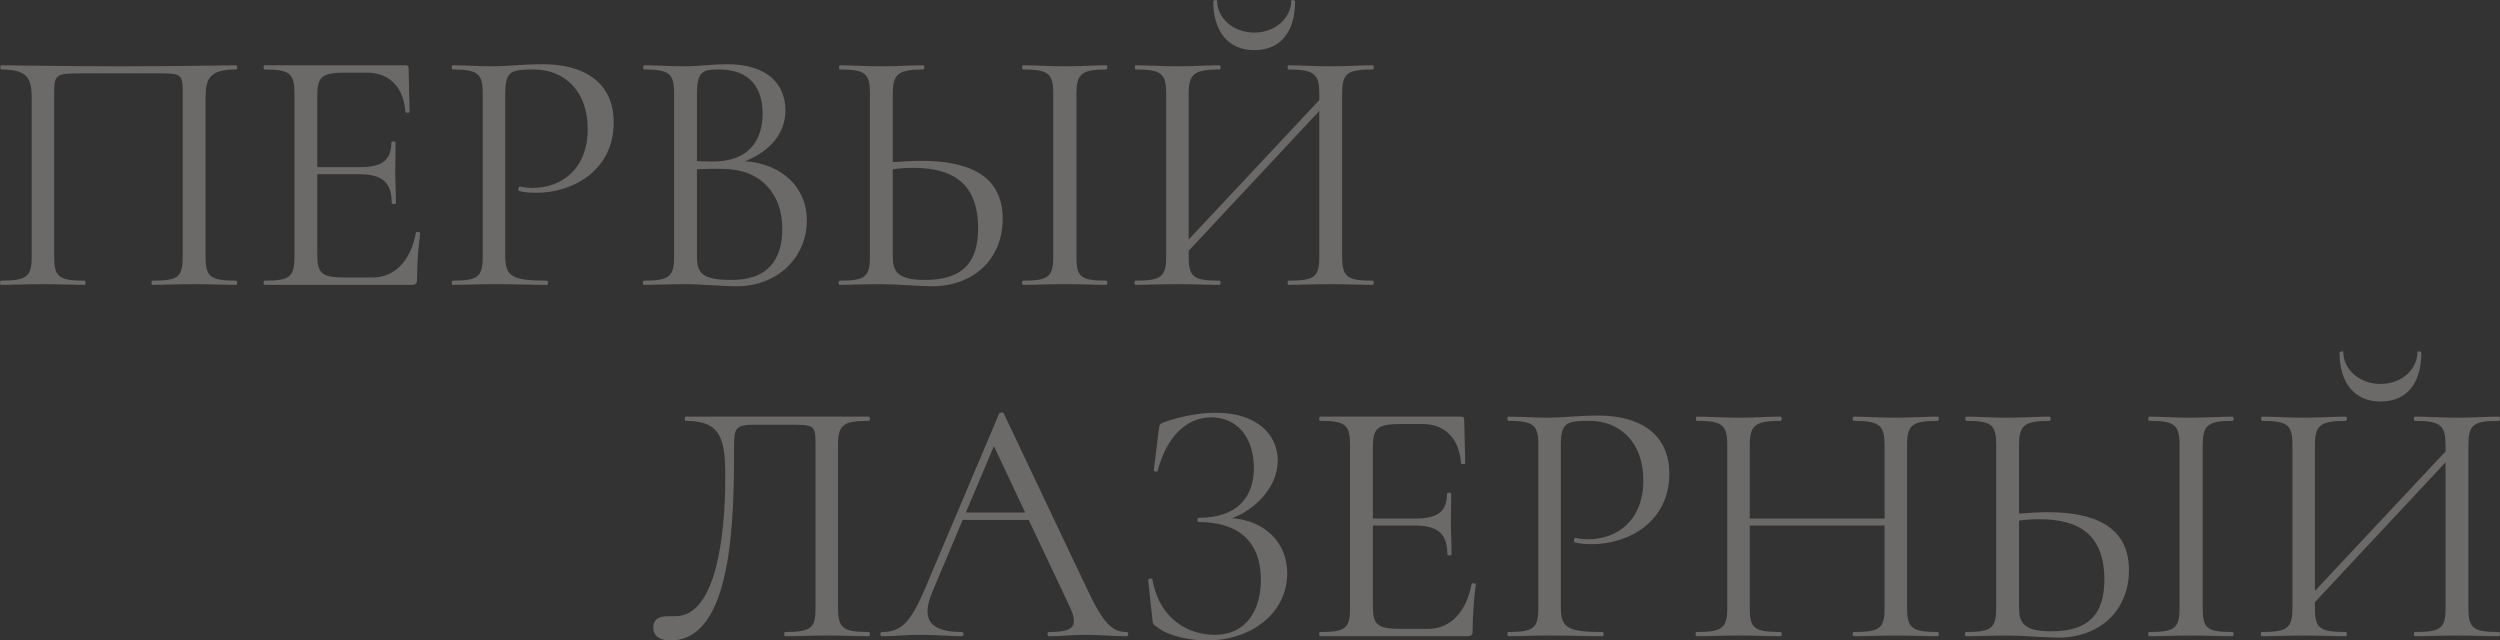 <svg width="1538" height="394" viewBox="0 0 1538 394" fill="none" xmlns="http://www.w3.org/2000/svg">
<rect x="0" y="0" width="1538" height="394" fill="#333333" stroke="none"/>
<g opacity="0.3">
<path d="M145.239 172.655C146.103 172.655 146.103 175.249 145.239 175.249C138.325 175.249 129.251 174.816 119.745 174.816C109.591 174.816 100.733 175.249 93.819 175.249C92.955 175.249 92.955 172.655 93.819 172.655C110.023 172.655 112.4 170.277 112.4 157.74V58.523C112.4 45.122 112.184 45.122 95.548 45.122H51.258C33.758 45.122 33.326 45.554 33.326 58.523V157.74C33.326 170.277 35.918 172.655 52.122 172.655C52.77 172.655 52.77 175.249 52.122 175.249C44.992 175.249 36.35 174.816 25.98 174.816C16.474 174.816 7.4 175.249 0.486 175.249C-0.162 175.249 -0.162 172.655 0.486 172.655C16.474 172.655 19.498 170.277 19.498 157.74V60.253C19.498 47.932 16.69 42.744 0.702 42.744C0.054 42.744 0.054 40.15 0.702 40.15C8.048 40.15 40.455 40.798 73.727 40.798C108.943 40.798 141.782 40.15 145.239 40.15C146.103 40.15 146.103 42.744 145.239 42.744C129.251 42.744 126.443 47.932 126.443 60.253V157.74C126.443 170.277 129.251 172.655 145.239 172.655Z" fill="#F0EBE4"/>
<path d="M255.897 143.041C256.113 142.393 258.489 142.609 258.489 143.473C257.409 151.039 256.545 162.928 256.545 172.006C256.545 174.384 255.681 175.249 253.304 175.249H162.78C161.915 175.249 161.915 172.655 162.78 172.655C178.551 172.655 181.144 170.277 181.144 157.74V57.659C181.144 45.338 178.551 42.744 162.78 42.744C161.915 42.744 161.915 40.15 162.78 40.15H249.415C250.928 40.15 251.36 40.798 251.36 42.096L252.008 68.899C252.008 69.547 249.415 69.547 249.415 68.899C248.335 53.552 239.477 44.689 225.65 44.689H212.471C197.996 44.689 195.187 47.283 195.187 58.74V102.836H221.545C235.372 102.836 240.773 98.296 240.773 87.489C240.773 86.84 243.366 86.84 243.366 87.489C243.366 96.135 243.15 99.809 243.15 104.997C243.15 111.698 243.582 117.751 243.582 124.884C243.582 125.748 240.989 125.748 240.989 124.884C240.989 112.347 235.372 107.159 220.897 107.159H195.187V156.875C195.187 168.115 197.996 170.709 212.039 170.709H229.323C242.934 170.709 252.872 160.118 255.897 143.041Z" fill="#F0EBE4"/>
<path d="M310.797 156.875C310.797 169.845 314.254 172.655 336.507 172.655C337.371 172.655 337.371 175.249 336.507 175.249C327.217 175.249 316.63 174.816 303.883 174.816C294.377 174.816 285.519 175.249 278.389 175.249C277.741 175.249 277.741 172.655 278.389 172.655C294.161 172.655 296.97 170.277 296.97 157.74V57.659C296.97 45.338 294.161 42.744 278.389 42.744C277.741 42.744 277.741 40.15 278.389 40.15C285.519 40.15 294.161 40.798 303.667 40.798C311.013 40.798 322.68 39.502 333.914 39.502C358.328 39.502 377.34 49.877 377.556 74.951C377.772 105.213 351.846 118.615 330.025 118.615C326.352 118.615 322.68 118.399 319.439 117.534C318.359 117.318 319.007 114.508 319.871 114.724C322.464 115.373 325.272 115.589 327.649 115.589C345.365 115.589 361.568 104.133 361.568 79.275C361.568 55.929 347.093 42.744 328.513 42.744C314.254 42.744 310.797 43.609 310.797 58.091V156.875Z" fill="#F0EBE4"/>
<path d="M458.352 99.161C481.685 100.89 496.376 115.805 496.376 135.476C496.376 158.821 477.796 176.113 453.383 176.113C444.308 176.113 431.346 174.816 421.623 174.816C412.117 174.816 403.043 175.249 396.13 175.249C395.265 175.249 395.265 172.655 396.13 172.655C411.685 172.655 414.71 170.277 414.71 157.74V57.659C414.71 45.338 411.901 42.744 396.346 42.744C395.481 42.744 395.481 40.15 396.346 40.15C403.259 40.15 412.117 40.798 421.623 40.798C429.185 40.798 439.987 39.502 447.117 39.502C472.611 39.502 483.197 52.039 483.197 68.034C483.197 82.301 473.259 93.325 458.352 99.161ZM442.364 42.744C432.21 42.744 428.753 43.825 428.753 58.091V99.161C434.37 99.377 438.043 99.377 438.475 99.377C460.728 99.377 469.154 86.408 469.154 69.764C469.154 54.633 461.808 42.744 442.364 42.744ZM450.142 172.222C471.747 172.222 481.253 160.55 481.253 140.663C481.253 119.264 468.074 104.133 445.173 103.917C439.988 103.7 434.37 103.917 428.753 104.133V157.74C428.753 168.115 431.994 172.222 450.142 172.222Z" fill="#F0EBE4"/>
<path d="M566.726 98.945C595.46 98.945 616.849 107.591 616.849 134.611C616.849 159.253 599.133 176.113 573.207 176.113C566.078 176.113 551.602 174.816 542.096 174.816C532.59 174.816 523.516 175.249 516.602 175.249C515.738 175.249 515.738 172.655 516.602 172.655C532.374 172.655 535.182 170.277 535.182 157.74V57.659C535.182 45.338 532.59 42.744 516.818 42.744C515.954 42.744 515.954 40.15 516.818 40.15C523.732 40.15 532.158 40.798 541.664 40.798C552.466 40.798 561.324 40.15 568.022 40.15C568.886 40.15 568.886 42.744 568.022 42.744C552.034 42.744 549.226 45.77 549.226 58.091V99.809C555.275 99.377 561.108 98.945 566.726 98.945ZM680.584 172.655C681.448 172.655 681.448 175.249 680.584 175.249C673.67 175.249 665.244 174.816 654.874 174.816C645.368 174.816 636.294 175.249 629.38 175.249C628.516 175.249 628.516 172.655 629.38 172.655C645.152 172.655 647.96 170.277 647.96 157.74V57.659C647.96 45.338 645.152 42.744 629.38 42.744C628.516 42.744 628.516 40.15 629.38 40.15C636.294 40.15 645.368 40.798 654.874 40.798C665.244 40.798 673.886 40.15 680.584 40.15C681.448 40.15 681.448 42.744 680.584 42.744C664.812 42.744 662.219 45.77 662.219 58.091V157.74C662.219 170.277 664.596 172.655 680.584 172.655ZM568.886 172.222C592.219 172.222 601.726 161.631 601.726 140.447C601.726 112.563 585.954 103.268 561.757 103.268C557.652 103.268 553.547 103.484 549.226 104.133V157.74C549.226 166.818 552.034 172.222 568.886 172.222Z" fill="#F0EBE4"/>
<path d="M771.667 30.855C755.463 30.855 746.389 19.183 746.389 0.809C746.389 -0.055 748.766 -0.271 748.766 0.377C748.766 10.969 758.488 20.047 771.667 20.047C784.63 20.047 794.352 10.969 794.352 0.377C794.352 -0.271 796.729 -0.055 796.729 0.809C796.729 19.183 788.087 30.855 771.667 30.855ZM844.475 172.655C845.34 172.655 845.34 175.249 844.475 175.249C837.562 175.249 828.272 174.816 818.766 174.816C808.179 174.816 799.537 175.249 792.624 175.249C791.975 175.249 791.975 172.655 792.624 172.655C809.043 172.655 811.636 170.277 811.636 157.74V68.251L731.266 154.281V157.74C731.266 170.277 733.858 172.655 750.278 172.655C751.142 172.655 751.142 175.249 750.278 175.249C743.148 175.249 734.506 174.816 724.136 174.816C714.414 174.816 705.34 175.249 698.426 175.249C697.778 175.249 697.778 172.655 698.426 172.655C714.414 172.655 717.439 170.277 717.439 157.74V57.659C717.439 45.338 714.63 42.744 698.642 42.744C697.994 42.744 697.994 40.15 698.642 40.15C705.772 40.15 714.414 40.798 724.136 40.798C734.506 40.798 743.364 40.15 750.278 40.15C751.142 40.15 751.142 42.744 750.278 42.744C734.074 42.744 731.266 45.77 731.266 58.091V147.364L811.636 61.55V58.091C811.636 45.77 809.043 42.744 792.624 42.744C791.975 42.744 791.975 40.15 792.624 40.15C799.537 40.15 808.179 40.798 818.766 40.798C828.272 40.798 837.562 40.15 844.475 40.15C845.34 40.15 845.34 42.744 844.475 42.744C828.488 42.744 825.679 45.338 825.679 57.659V157.74C825.679 170.277 828.488 172.655 844.475 172.655Z" fill="#F0EBE4"/>
<path d="M412.492 394C406.226 394 401.905 391.622 401.905 386.002C401.905 380.598 406.01 379.085 410.98 379.085H415.517C440.578 379.085 446.196 329.369 446.196 293.487C446.196 269.926 443.603 258.902 421.782 258.902C421.134 258.902 421.134 256.308 421.782 256.308H534.56C535.424 256.308 535.424 258.902 534.56 258.902C518.572 258.902 515.547 261.495 515.547 273.816V373.897C515.547 386.435 518.572 388.812 534.56 388.812C535.424 388.812 535.424 391.406 534.56 391.406C527.646 391.406 518.572 390.974 509.066 390.974C498.695 390.974 490.054 391.406 482.924 391.406C482.276 391.406 482.276 388.812 482.924 388.812C499.128 388.812 501.72 386.435 501.72 373.897V274.681C501.72 261.279 501.504 261.279 484.868 261.279H464.56C452.677 261.279 451.597 263.225 451.597 274.249C451.597 318.777 450.949 394 412.492 394Z" fill="#F0EBE4"/>
<path d="M693.133 388.812C694.429 388.812 694.429 391.406 693.133 391.406C685.139 391.406 676.065 390.542 668.287 390.542C659.213 390.542 653.38 391.406 645.386 391.406C644.09 391.406 644.09 388.812 645.386 388.812C660.726 388.812 663.75 385.354 657.917 372.817L632.855 319.858H592.238L573.658 363.954C566.096 381.679 572.794 388.812 591.806 388.812C593.102 388.812 593.102 391.406 591.806 391.406C583.38 391.406 577.547 390.542 566.312 390.542C555.942 390.542 551.405 391.406 542.547 391.406C541.25 391.406 541.25 388.812 542.547 388.812C554.213 388.812 560.047 383.408 569.121 362.009L614.707 254.362C614.923 253.714 617.3 253.498 617.516 254.362L668.503 361.793C678.658 383.408 684.059 388.812 693.133 388.812ZM594.182 315.319H630.695L611.466 274.465L594.182 315.319Z" fill="#F0EBE4"/>
<path d="M757.98 318.777C777.856 320.29 791.899 333.476 791.899 352.714C791.899 376.924 770.079 394 742.64 394C731.406 394 718.443 391.19 711.961 385.786C709.369 384.273 709.153 383.841 708.937 380.814L706.344 356.821C706.344 355.956 708.721 355.524 708.937 356.389C713.474 381.895 732.054 390.542 747.177 390.542C767.702 390.542 775.696 374.114 775.696 356.605C775.696 333.044 761.653 321.155 737.455 321.155C736.375 321.155 736.375 318.561 737.455 318.561C760.788 318.561 771.375 306.24 771.375 287.867C771.375 268.845 760.788 256.74 745.233 256.74C730.974 256.74 718.227 267.116 712.177 289.596C711.961 290.677 709.801 290.028 709.801 289.38L712.826 264.738C713.258 261.279 713.474 260.631 716.066 259.766C727.733 255.659 738.751 253.93 748.042 253.93C773.751 253.93 786.066 267.764 786.066 283.327C786.066 300.404 771.159 314.022 757.98 318.777Z" fill="#F0EBE4"/>
<path d="M905.31 359.199C905.526 358.55 907.903 358.766 907.903 359.631C906.823 367.196 905.958 379.085 905.958 388.164C905.958 390.542 905.094 391.406 902.718 391.406H812.193C811.329 391.406 811.329 388.812 812.193 388.812C827.965 388.812 830.557 386.435 830.557 373.897V273.816C830.557 261.495 827.965 258.902 812.193 258.902C811.329 258.902 811.329 256.308 812.193 256.308H898.829C900.341 256.308 900.773 256.956 900.773 258.253L901.421 285.057C901.421 285.705 898.829 285.705 898.829 285.057C897.748 269.709 888.89 260.847 875.063 260.847H861.884C847.409 260.847 844.6 263.441 844.6 274.897V318.993H870.958C884.785 318.993 890.187 314.454 890.187 303.646C890.187 302.998 892.779 302.998 892.779 303.646C892.779 312.292 892.563 315.967 892.563 321.155C892.563 327.856 892.995 333.908 892.995 341.041C892.995 341.906 890.403 341.906 890.403 341.041C890.403 328.504 884.785 323.316 870.31 323.316H844.6V373.033C844.6 384.273 847.409 386.867 861.452 386.867H878.736C892.347 386.867 902.285 376.275 905.31 359.199Z" fill="#F0EBE4"/>
<path d="M960.21 373.033C960.21 386.002 963.667 388.812 985.92 388.812C986.784 388.812 986.784 391.406 985.92 391.406C976.63 391.406 966.044 390.974 953.297 390.974C943.791 390.974 934.932 391.406 927.803 391.406C927.155 391.406 927.155 388.812 927.803 388.812C943.574 388.812 946.383 386.435 946.383 373.897V273.816C946.383 261.495 943.574 258.902 927.803 258.902C927.155 258.902 927.155 256.308 927.803 256.308C934.932 256.308 943.574 256.956 953.081 256.956C960.426 256.956 972.093 255.659 983.328 255.659C1007.74 255.659 1026.75 266.035 1026.97 291.109C1027.19 321.371 1001.26 334.773 979.439 334.773C975.766 334.773 972.093 334.557 968.852 333.692C967.772 333.476 968.42 330.666 969.284 330.882C971.877 331.53 974.686 331.747 977.062 331.747C994.778 331.747 1010.98 320.29 1010.98 295.432C1010.98 272.087 996.507 258.902 977.926 258.902C963.667 258.902 960.21 259.766 960.21 274.249V373.033Z" fill="#F0EBE4"/>
<path d="M1192.24 388.812C1192.89 388.812 1192.89 391.406 1192.24 391.406C1185.33 391.406 1176.04 390.974 1166.31 390.974C1155.94 390.974 1147.3 391.406 1140.39 391.406C1139.52 391.406 1139.52 388.812 1140.39 388.812C1156.81 388.812 1159.4 386.435 1159.4 373.897V323.316H1076.44V373.897C1076.44 386.435 1079.03 388.812 1095.45 388.812C1096.31 388.812 1096.31 391.406 1095.45 391.406C1088.32 391.406 1079.68 390.974 1069.31 390.974C1059.59 390.974 1050.51 391.406 1043.6 391.406C1042.95 391.406 1042.95 388.812 1043.6 388.812C1059.59 388.812 1062.61 386.435 1062.61 373.897V273.816C1062.61 261.495 1059.8 258.902 1043.81 258.902C1043.17 258.902 1043.17 256.308 1043.81 256.308C1050.94 256.308 1059.59 256.956 1069.31 256.956C1079.68 256.956 1088.54 256.308 1095.45 256.308C1096.31 256.308 1096.31 258.902 1095.45 258.902C1079.25 258.902 1076.44 261.928 1076.44 274.249V318.993H1159.4V274.249C1159.4 261.928 1156.81 258.902 1140.39 258.902C1139.52 258.902 1139.52 256.308 1140.39 256.308C1147.3 256.308 1155.94 256.956 1166.31 256.956C1176.04 256.956 1185.33 256.308 1192.24 256.308C1192.89 256.308 1192.89 258.902 1192.24 258.902C1176.25 258.902 1173.23 261.495 1173.23 273.816V373.897C1173.23 386.435 1176.25 388.812 1192.24 388.812Z" fill="#F0EBE4"/>
<path d="M1259.6 315.102C1288.34 315.102 1309.73 323.749 1309.73 350.768C1309.73 375.41 1292.01 392.271 1266.08 392.271C1258.95 392.271 1244.48 390.974 1234.97 390.974C1225.47 390.974 1216.39 391.406 1209.48 391.406C1208.61 391.406 1208.61 388.812 1209.48 388.812C1225.25 388.812 1228.06 386.435 1228.06 373.897V273.816C1228.06 261.495 1225.47 258.902 1209.69 258.902C1208.83 258.902 1208.83 256.308 1209.69 256.308C1216.61 256.308 1225.03 256.956 1234.54 256.956C1245.34 256.956 1254.2 256.308 1260.9 256.308C1261.76 256.308 1261.76 258.902 1260.9 258.902C1244.91 258.902 1242.1 261.928 1242.1 274.249V315.967C1248.15 315.535 1253.98 315.102 1259.6 315.102ZM1373.46 388.812C1374.32 388.812 1374.32 391.406 1373.46 391.406C1366.55 391.406 1358.12 390.974 1347.75 390.974C1338.24 390.974 1329.17 391.406 1322.26 391.406C1321.39 391.406 1321.39 388.812 1322.26 388.812C1338.03 388.812 1340.84 386.435 1340.84 373.897V273.816C1340.84 261.495 1338.03 258.902 1322.26 258.902C1321.39 258.902 1321.39 256.308 1322.26 256.308C1329.17 256.308 1338.24 256.956 1347.75 256.956C1358.12 256.956 1366.76 256.308 1373.46 256.308C1374.32 256.308 1374.32 258.902 1373.46 258.902C1357.69 258.902 1355.1 261.928 1355.1 274.249V373.897C1355.1 386.435 1357.47 388.812 1373.46 388.812ZM1261.76 388.38C1285.1 388.38 1294.6 377.788 1294.6 356.605C1294.6 328.72 1278.83 319.426 1254.63 319.426C1250.53 319.426 1246.42 319.642 1242.1 320.29V373.897C1242.1 382.976 1244.91 388.38 1261.76 388.38Z" fill="#F0EBE4"/>
<path d="M1464.54 247.013C1448.34 247.013 1439.27 235.34 1439.27 216.967C1439.27 216.102 1441.64 215.886 1441.64 216.535C1441.64 227.126 1451.36 236.205 1464.54 236.205C1477.51 236.205 1487.23 227.126 1487.23 216.535C1487.23 215.886 1489.6 216.102 1489.6 216.967C1489.6 235.34 1480.96 247.013 1464.54 247.013ZM1537.35 388.812C1538.22 388.812 1538.22 391.406 1537.35 391.406C1530.44 391.406 1521.15 390.974 1511.64 390.974C1501.06 390.974 1492.41 391.406 1485.5 391.406C1484.85 391.406 1484.85 388.812 1485.5 388.812C1501.92 388.812 1504.51 386.435 1504.51 373.897V284.408L1424.14 370.439V373.897C1424.14 386.435 1426.73 388.812 1443.15 388.812C1444.02 388.812 1444.02 391.406 1443.15 391.406C1436.02 391.406 1427.38 390.974 1417.01 390.974C1407.29 390.974 1398.22 391.406 1391.3 391.406C1390.65 391.406 1390.65 388.812 1391.3 388.812C1407.29 388.812 1410.31 386.435 1410.31 373.897V273.816C1410.31 261.495 1407.51 258.902 1391.52 258.902C1390.87 258.902 1390.87 256.308 1391.52 256.308C1398.65 256.308 1407.29 256.956 1417.01 256.956C1427.38 256.956 1436.24 256.308 1443.15 256.308C1444.02 256.308 1444.02 258.902 1443.15 258.902C1426.95 258.902 1424.14 261.928 1424.14 274.249V363.522L1504.51 277.707V274.249C1504.51 261.928 1501.92 258.902 1485.5 258.902C1484.85 258.902 1484.85 256.308 1485.5 256.308C1492.41 256.308 1501.06 256.956 1511.64 256.956C1521.15 256.956 1530.44 256.308 1537.35 256.308C1538.22 256.308 1538.22 258.902 1537.35 258.902C1521.36 258.902 1518.56 261.495 1518.56 273.816V373.897C1518.56 386.435 1521.36 388.812 1537.35 388.812Z" fill="#F0EBE4"/>
</g>
</svg>
